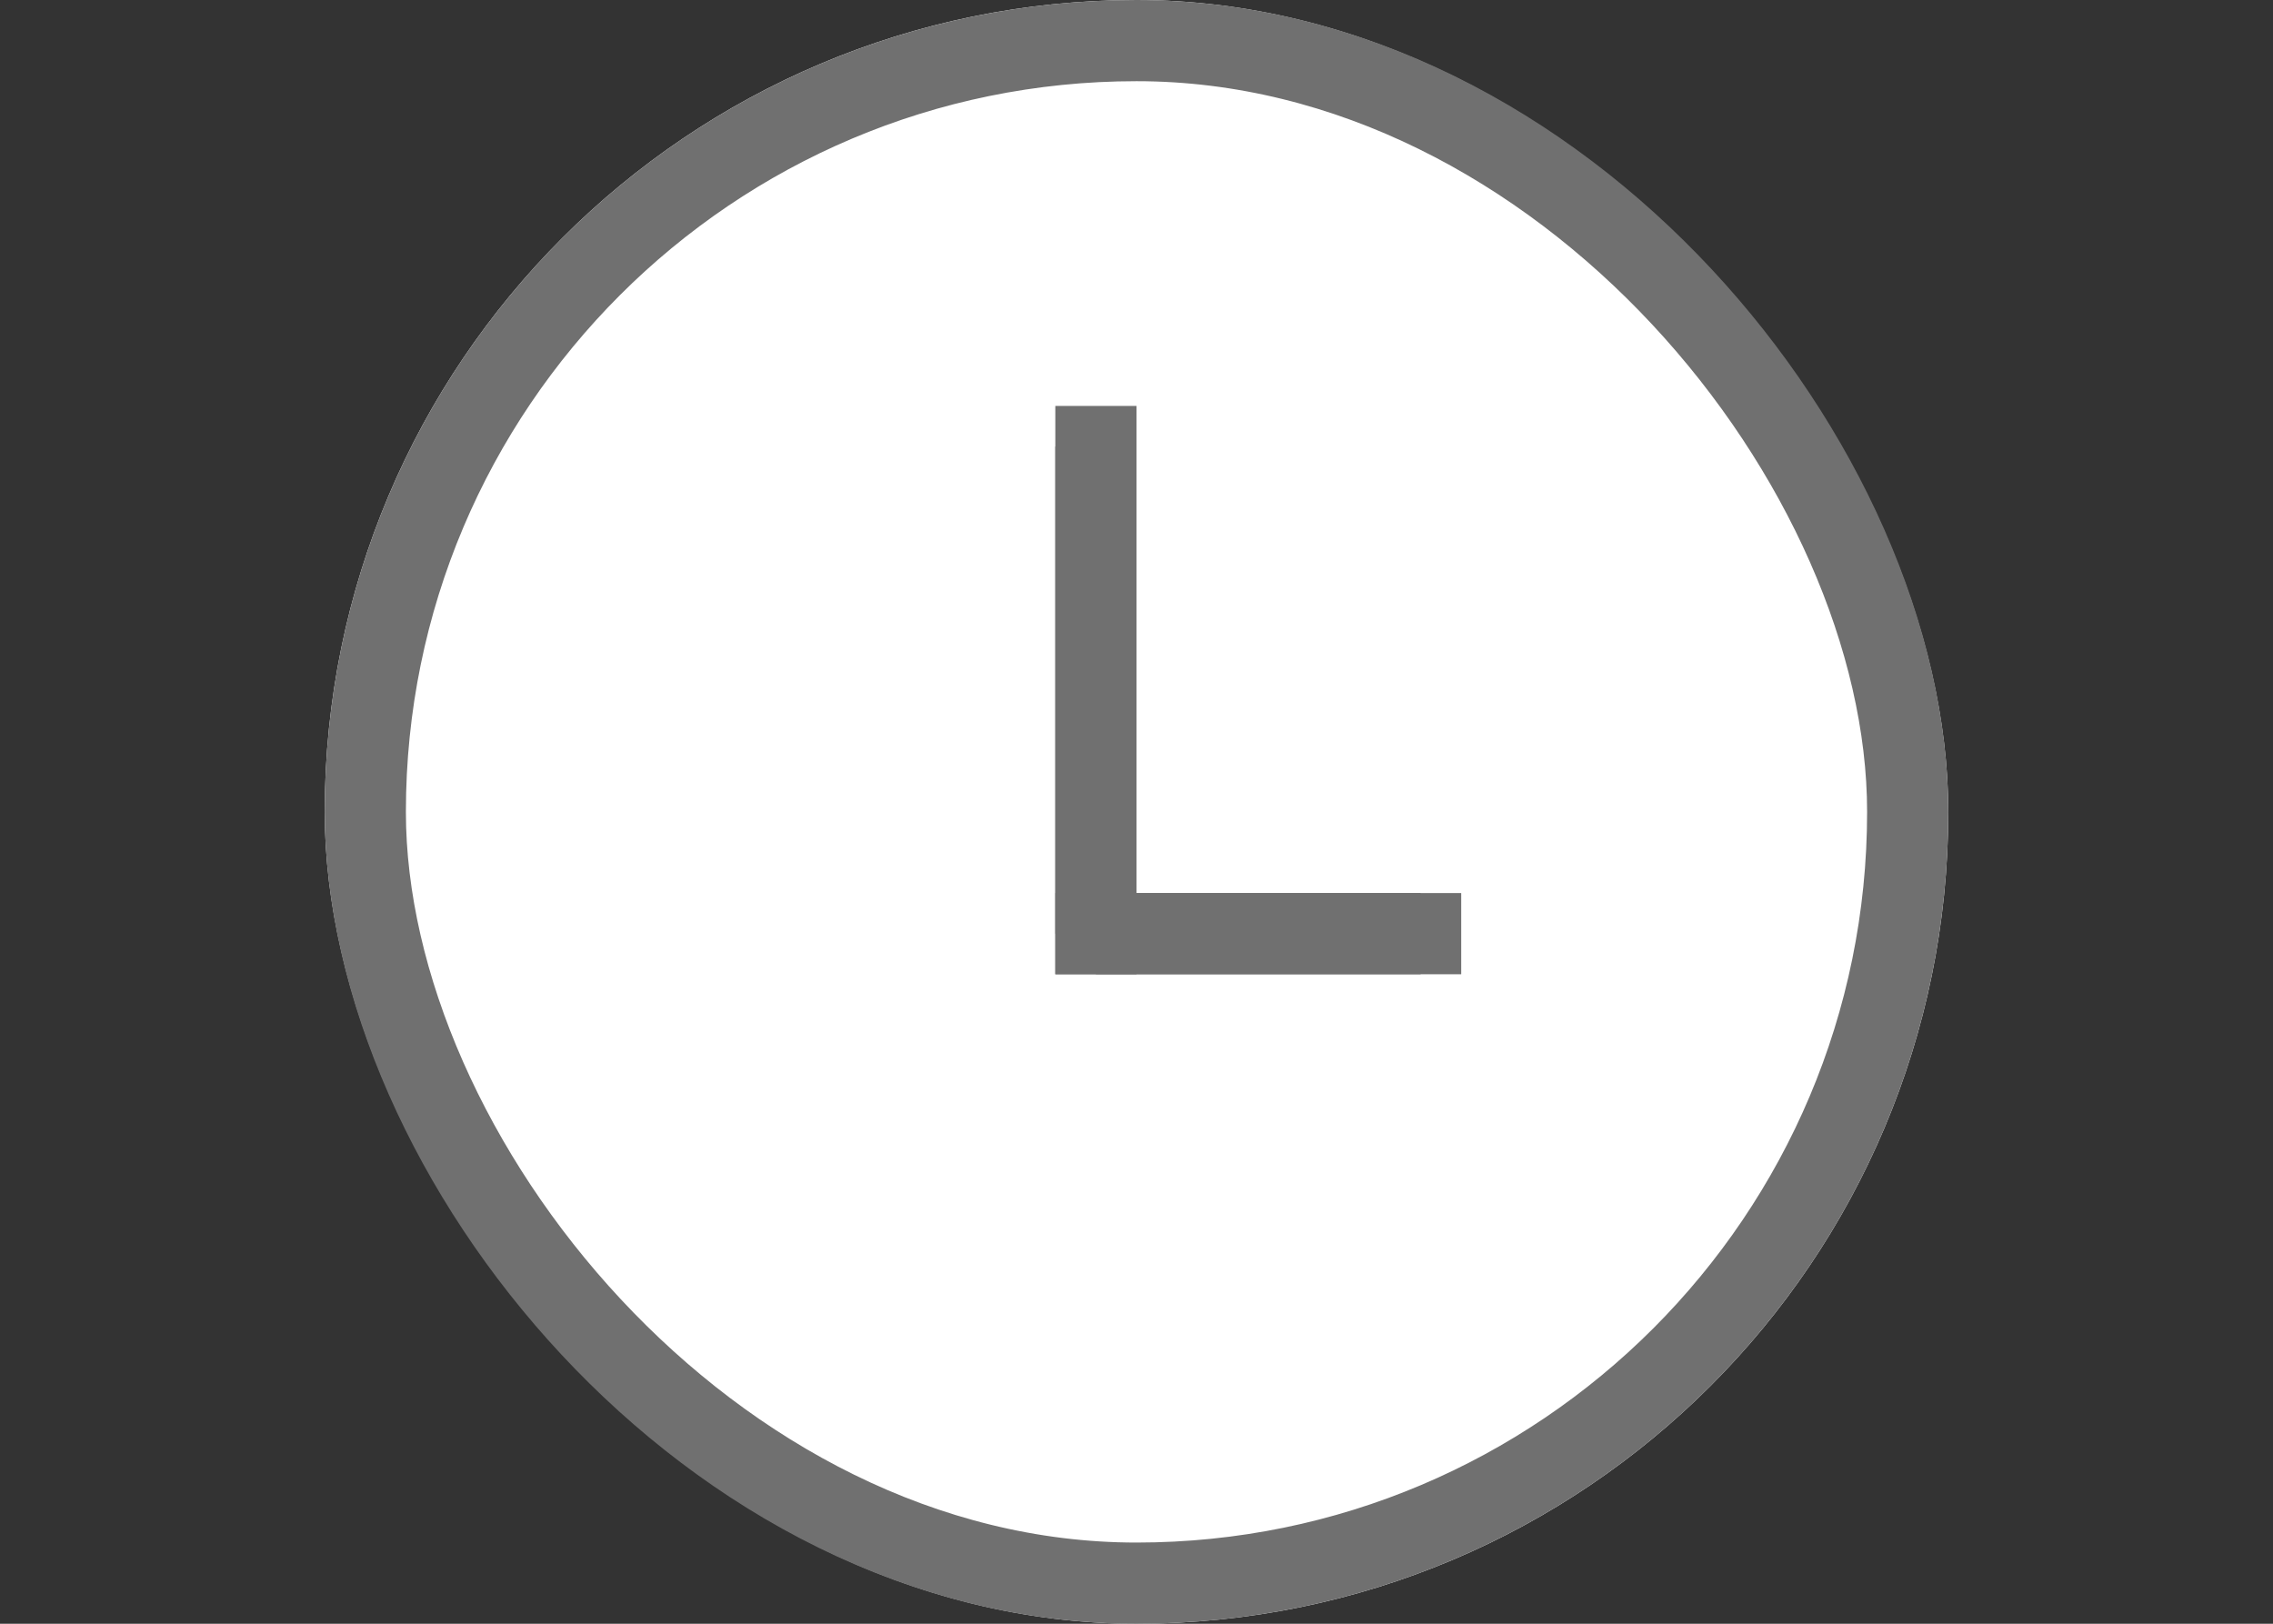<svg xmlns="http://www.w3.org/2000/svg" width="28" height="20" viewBox="0 0 28 20"><rect x="0" y="0" width="28" height="20" fill="#333333" stroke="none"/><g transform="translate(-22213 822)"><rect width="28" height="20" transform="translate(22213 -822)" fill="none"/><g transform="translate(-4 -1)"><g transform="translate(22221 -821)" fill="#fff" stroke="#707070" stroke-width="1"><rect width="20" height="20" rx="10" stroke="none"/><rect x="0.5" y="0.5" width="19" height="19" rx="9.5" fill="none"/></g><g transform="translate(21980 -1216)"><g transform="translate(250 400)" fill="#fff" stroke="#707070" stroke-width="1"><rect width="1" height="7" stroke="none"/><rect x="0.5" y="0.5" height="6" fill="none"/></g><g transform="translate(250 406)" fill="#fff" stroke="#707070" stroke-width="1"><rect width="5" height="1" stroke="none"/><rect x="0.5" y="0.5" width="4" fill="none"/></g></g></g><rect width="1" height="7" transform="translate(22226 -817)" fill="#707070"/><rect width="5" height="1" transform="translate(22226 -811)" fill="#707070"/></g></svg>
